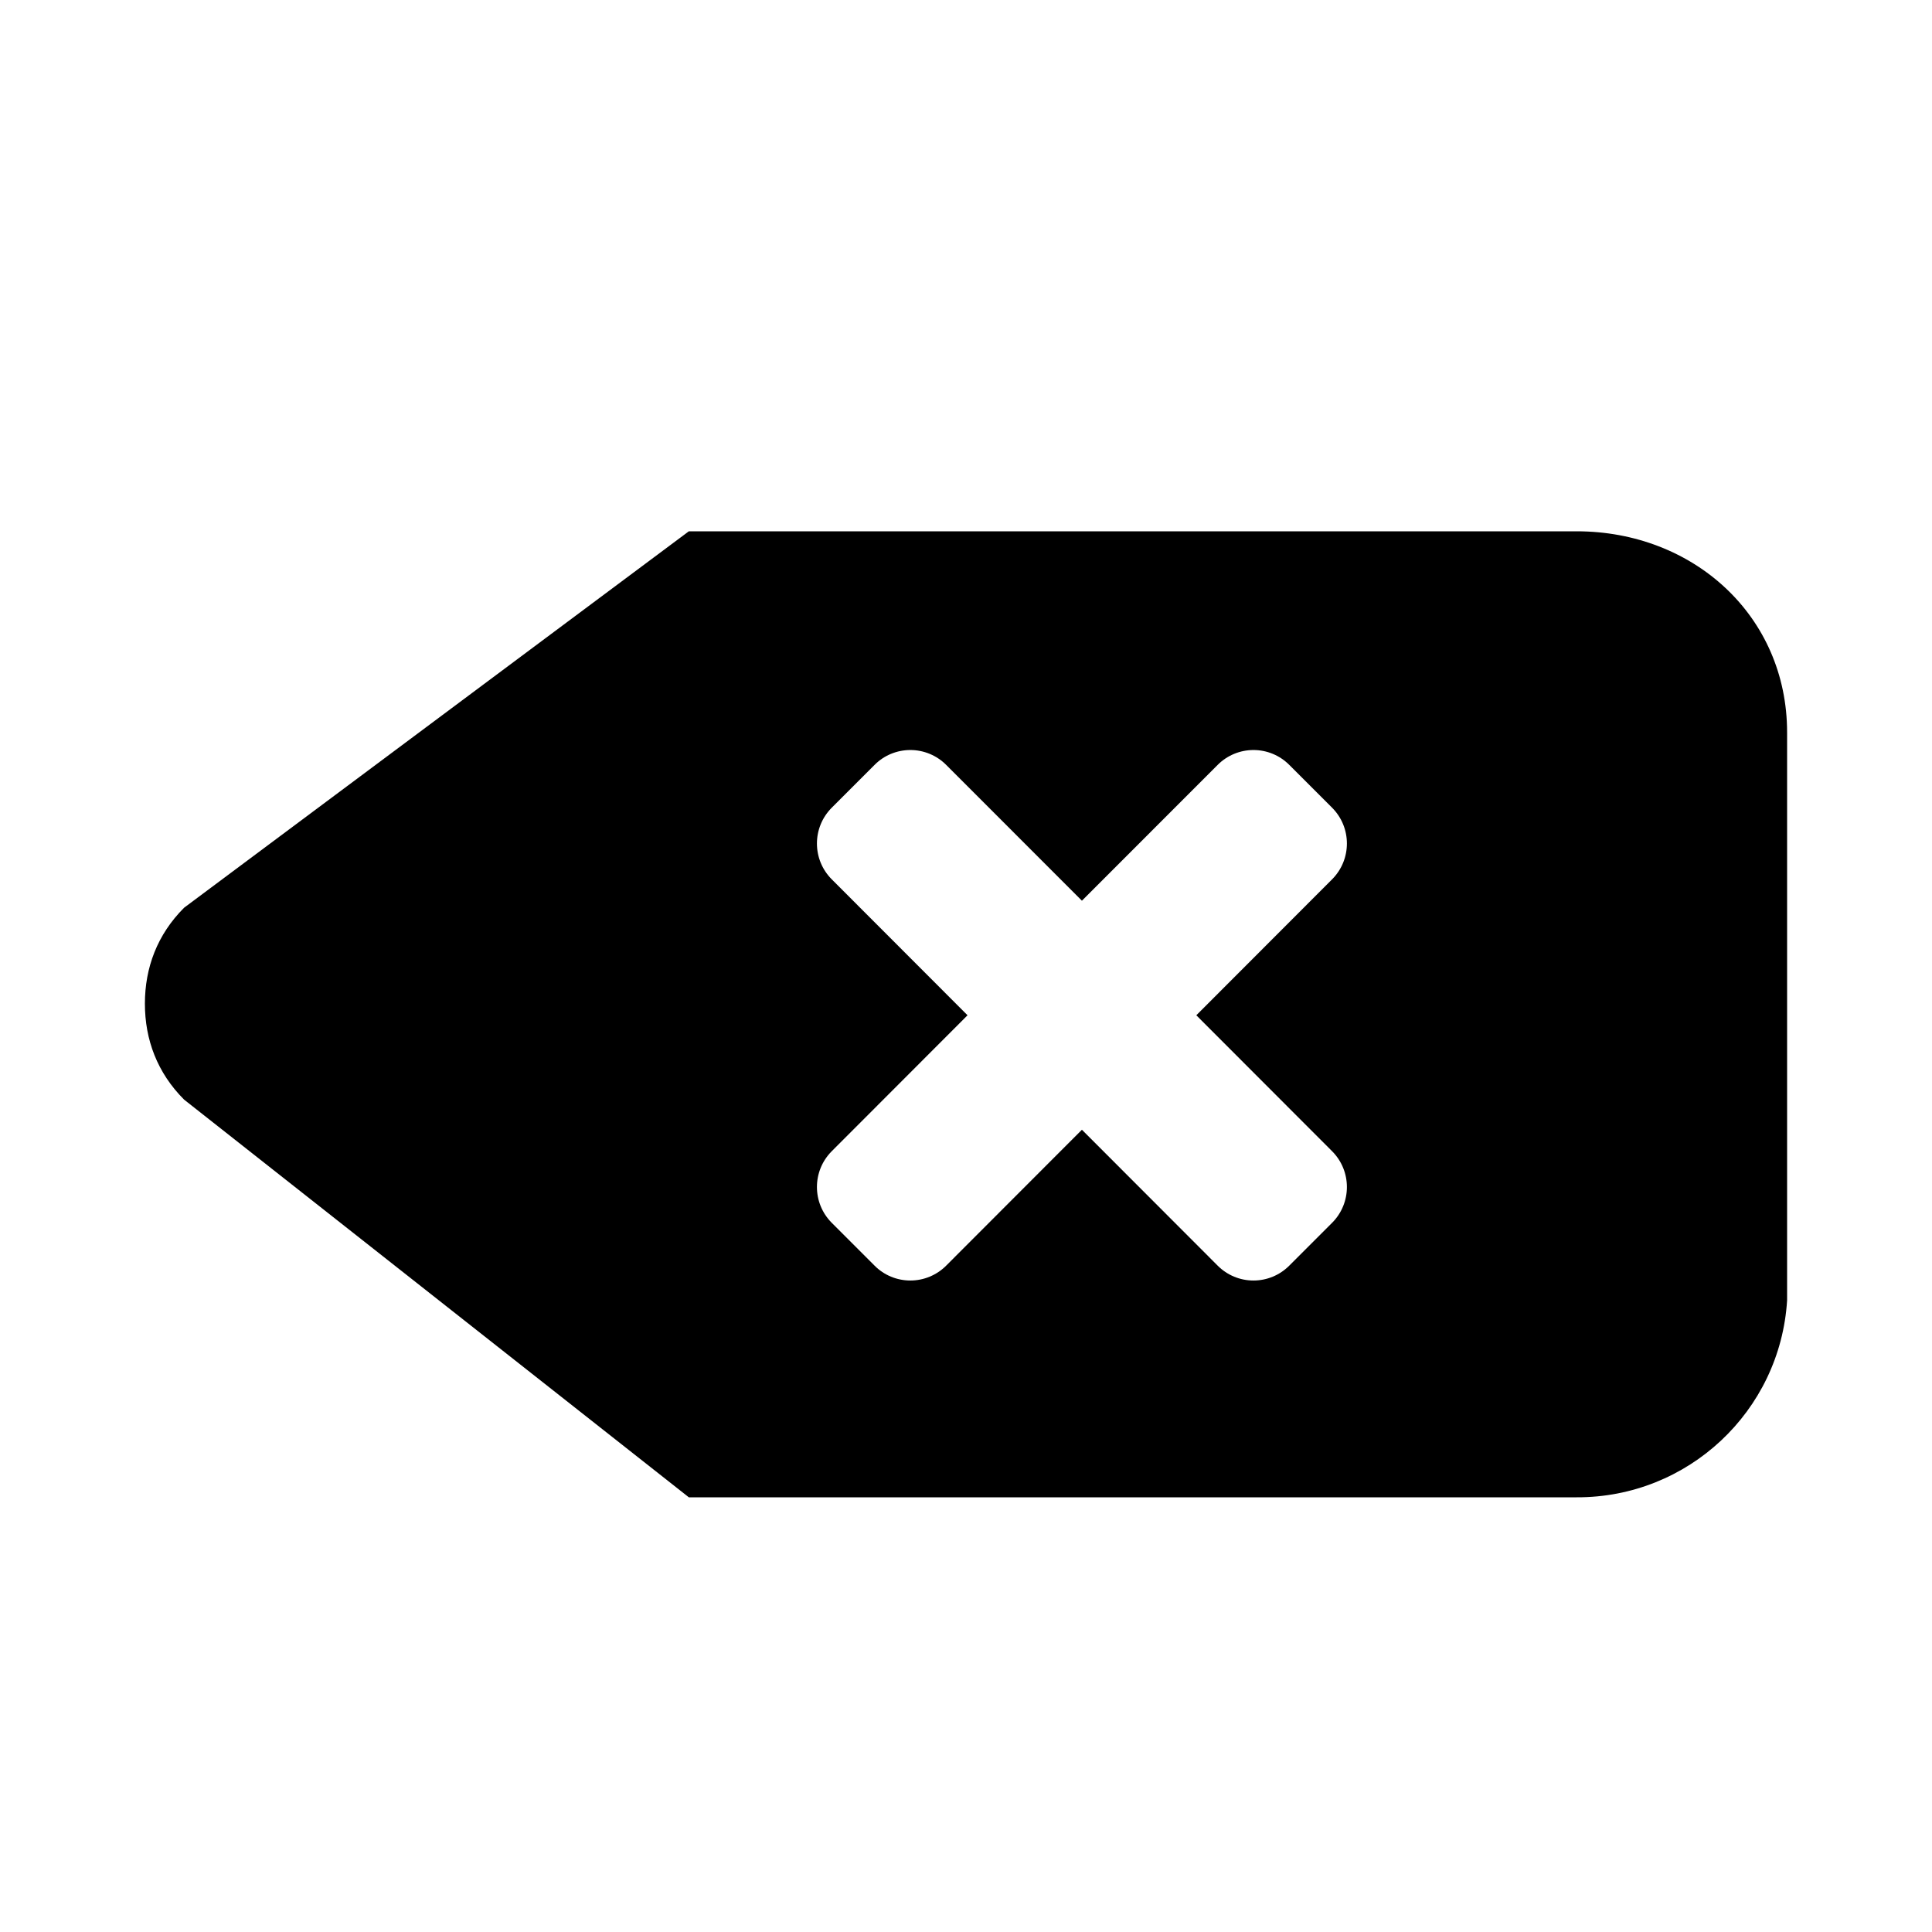 <?xml version="1.0" encoding="UTF-8"?>
<svg width="24px" height="24px" viewBox="0 0 24 24" version="1.1" xmlns="http://www.w3.org/2000/svg" xmlns:xlink="http://www.w3.org/1999/xlink">
    <title>icons/functional_UI/A-E/mdpi/ic_Erase</title>
    <g id="icons/functional_UI/A-E/ic_Erase" stroke="none" stroke-width="1" fill="none" fill-rule="evenodd">
        <path d="M19.586,6.6 L8.557,6.6 L2.287,11.276 C1.953,11.61 1.8,12.022 1.8,12.468 C1.8,12.914 1.953,13.326 2.287,13.66 L8.557,18.6 L19.586,18.6 C20.967,18.605 22.114,17.533 22.2,16.154 L22.2,9.099 C22.2,7.648 21.034,6.6 19.586,6.6 Z M16.548,15.19 L16.015,15.723 C15.897,15.841 15.738,15.907 15.571,15.907 C15.404,15.907 15.245,15.841 15.127,15.723 L13.44,14.034 L11.753,15.723 C11.635,15.841 11.475,15.907 11.309,15.907 C11.142,15.907 10.982,15.841 10.865,15.723 L10.332,15.19 C10.087,14.944 10.087,14.547 10.332,14.301 L12.019,12.612 L10.332,10.923 C10.087,10.677 10.087,10.28 10.332,10.034 L10.865,9.501 C10.982,9.383 11.142,9.317 11.309,9.317 C11.475,9.317 11.635,9.383 11.753,9.501 L13.44,11.189 L15.127,9.501 C15.245,9.383 15.405,9.317 15.571,9.317 C15.738,9.317 15.897,9.383 16.015,9.501 L16.548,10.034 C16.793,10.28 16.793,10.677 16.548,10.923 L14.861,12.612 L16.548,14.301 C16.793,14.547 16.793,14.944 16.548,15.19 Z" fill="#000000"></path>
    </g>
</svg>